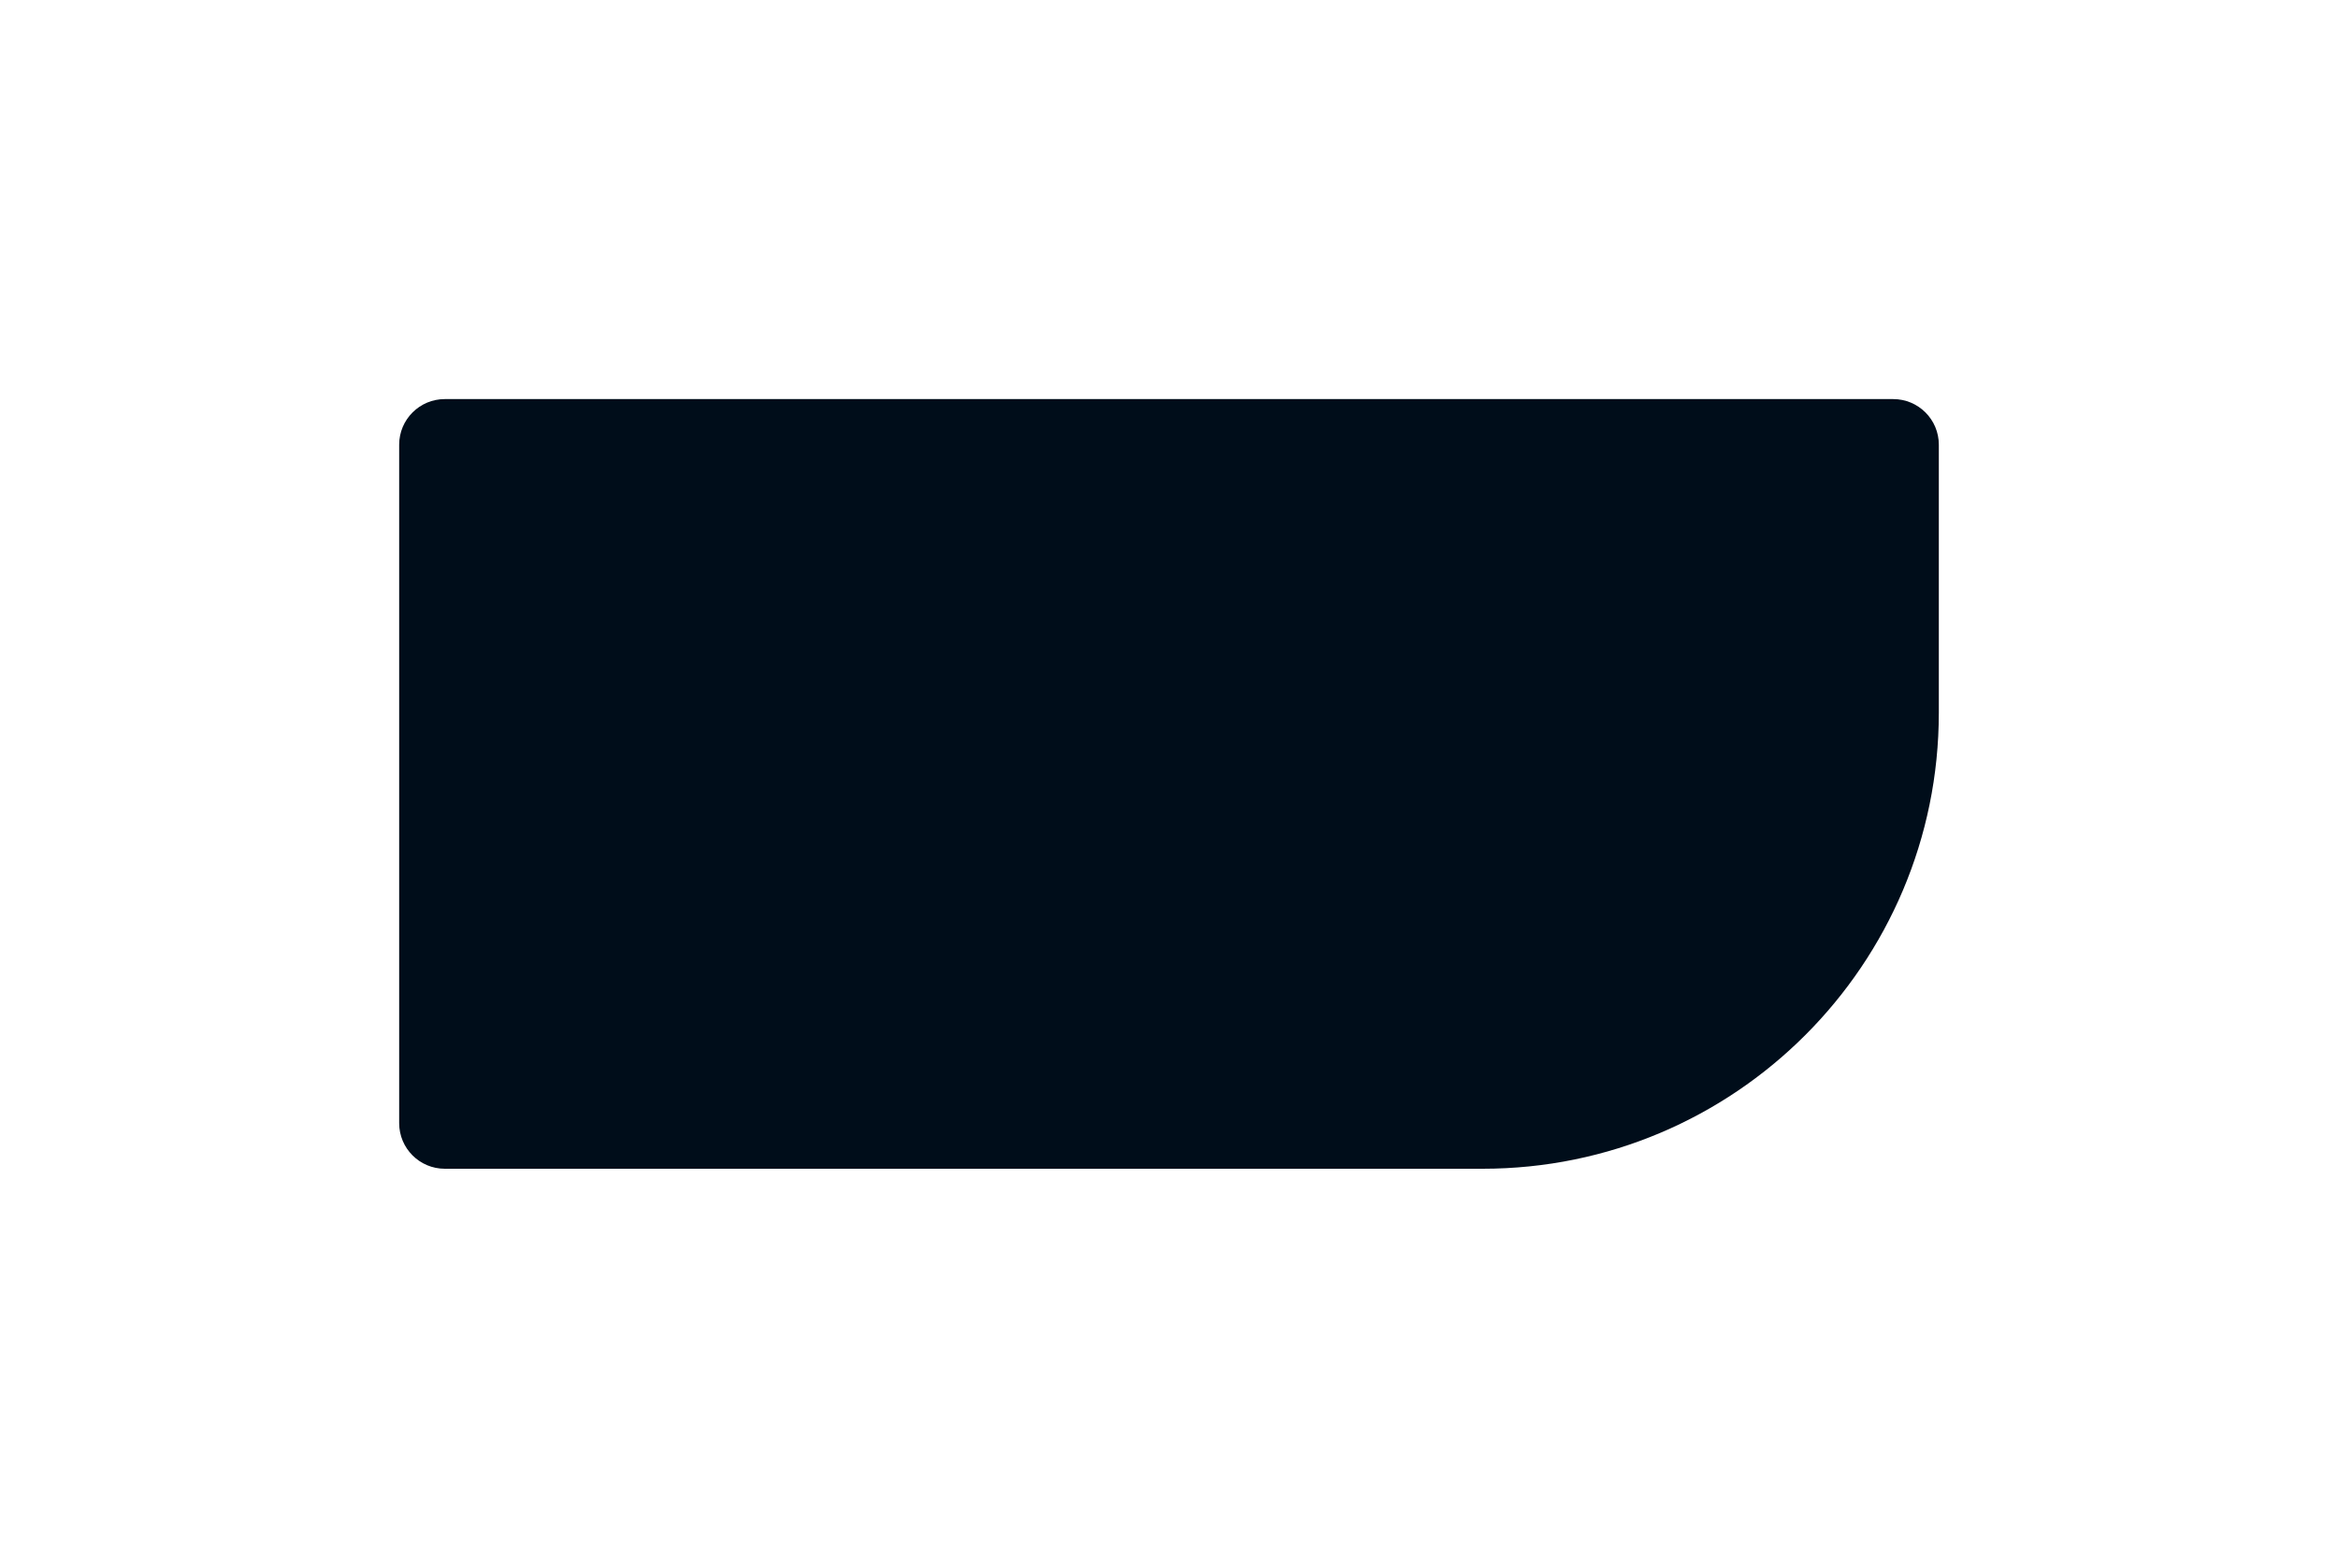 <svg width="410" height="275" viewBox="0 0 410 275" fill="none" xmlns="http://www.w3.org/2000/svg">
<g filter="url(#filter0_d)">
<path d="M340 95C340 139.183 304.183 175 260 175L78 175C73.582 175 70 171.418 70 167L70 48C70 43.582 73.582 40 78 40L332 40C336.418 40 340 43.582 340 48L340 95Z" fill="#000D1A"/>
</g>
<defs>
<filter id="filter0_d" x="0" y="-3.05176e-05" width="410" height="275" filterUnits="userSpaceOnUse" color-interpolation-filters="sRGB">
<feFlood flood-opacity="0" result="BackgroundImageFix"/>
<feColorMatrix in="SourceAlpha" type="matrix" values="0 0 0 0 0 0 0 0 0 0 0 0 0 0 0 0 0 0 127 0"/>
<feMorphology radius="10" operator="dilate" in="SourceAlpha" result="effect1_dropShadow"/>
<feOffset dy="30"/>
<feGaussianBlur stdDeviation="30"/>
<feColorMatrix type="matrix" values="0 0 0 0 0 0 0 0 0 0.05 0 0 0 0 0.1 0 0 0 0.15 0"/>
<feBlend mode="normal" in2="BackgroundImageFix" result="effect1_dropShadow"/>
<feBlend mode="normal" in="SourceGraphic" in2="effect1_dropShadow" result="shape"/>
</filter>
</defs>
</svg>
